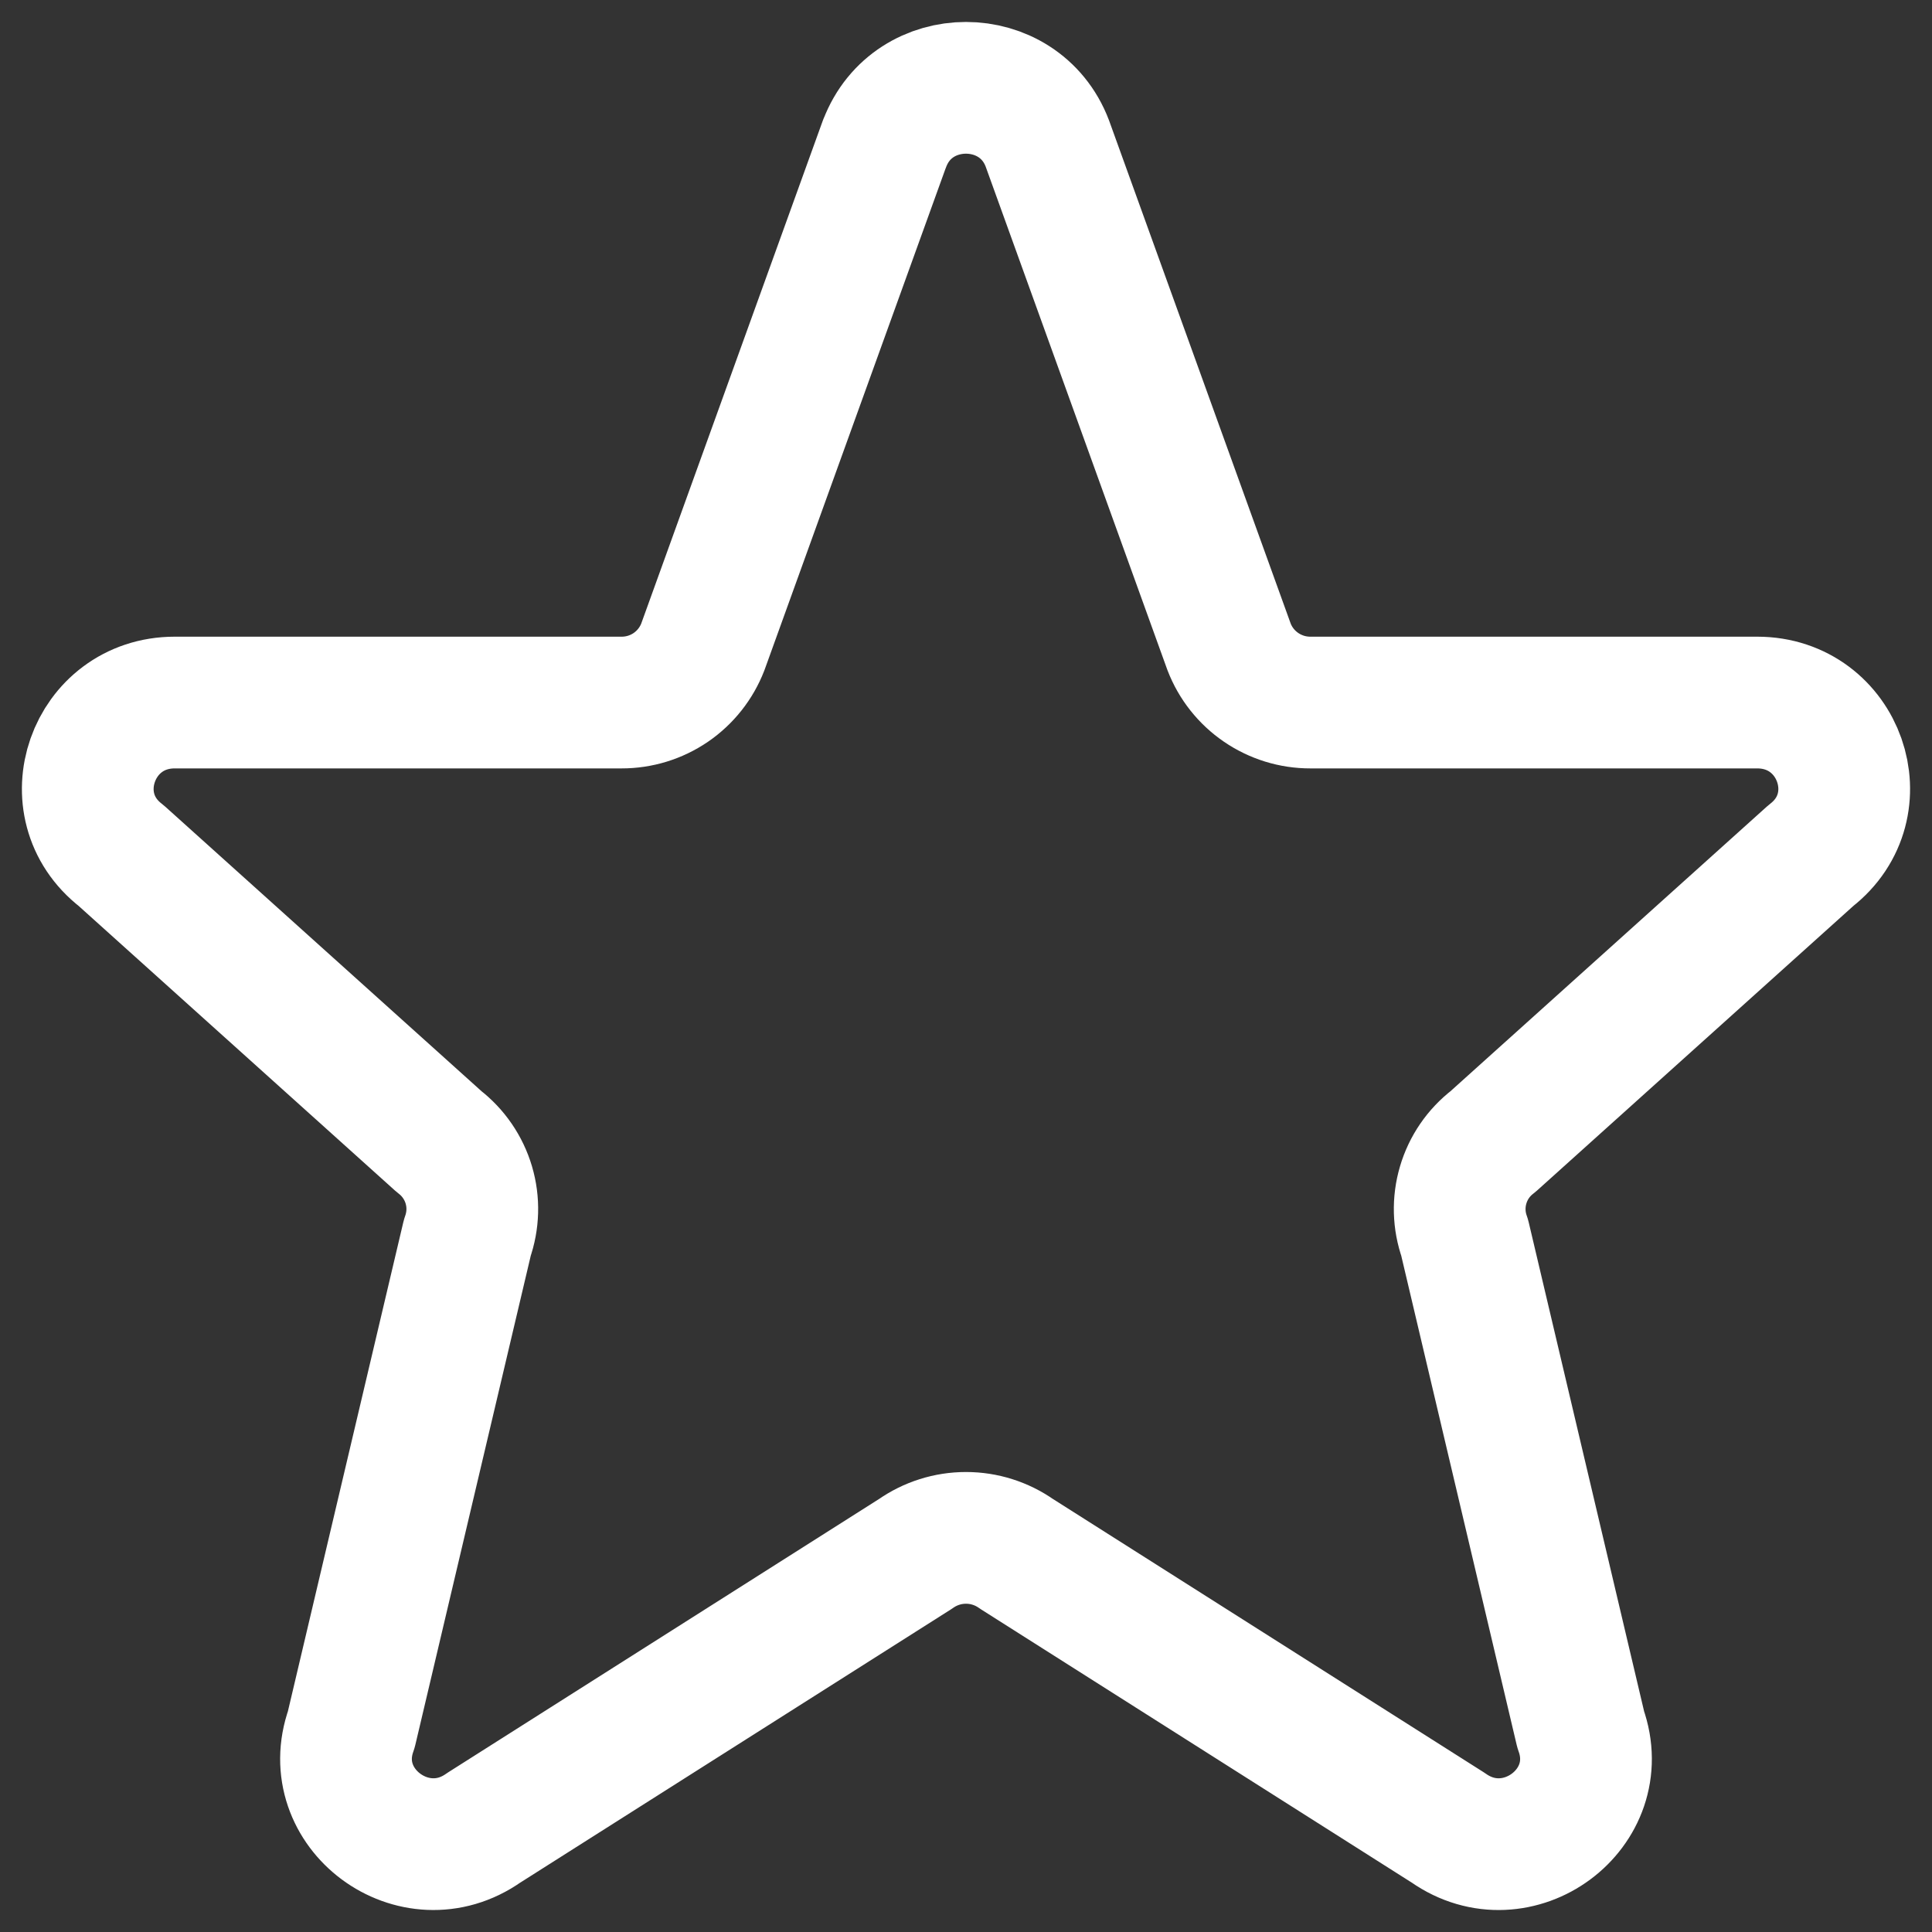 <svg width="44" height="44" viewBox="0 0 44 44" fill="none" xmlns="http://www.w3.org/2000/svg">
<rect x="0" y="0" width="44" height="44" fill="#333333" stroke="none"/>
<path d="M20.148 3.266C20.788 1.578 23.21 1.578 23.852 3.266L27.992 14.734C28.136 15.107 28.39 15.428 28.721 15.654C29.052 15.88 29.443 16.001 29.844 16H40.018C41.898 16 42.718 18.34 41.24 19.486L34 26C33.675 26.249 33.438 26.595 33.323 26.987C33.207 27.379 33.218 27.798 33.356 28.184L36 39.389C36.644 41.189 34.56 42.735 32.984 41.627L23.15 35.388C22.813 35.151 22.412 35.024 22 35.024C21.588 35.024 21.187 35.151 20.85 35.388L11.016 41.627C9.442 42.735 7.356 41.187 8 39.389L10.644 28.184C10.781 27.798 10.793 27.379 10.677 26.987C10.561 26.595 10.324 26.249 10 26L2.76 19.486C1.28 18.34 2.104 16 3.98 16H14.154C14.555 16.001 14.946 15.881 15.277 15.655C15.607 15.429 15.862 15.107 16.006 14.734L20.146 3.266H20.148Z" stroke="white" stroke-width="3" stroke-linecap="round" stroke-linejoin="round"/>
</svg>
